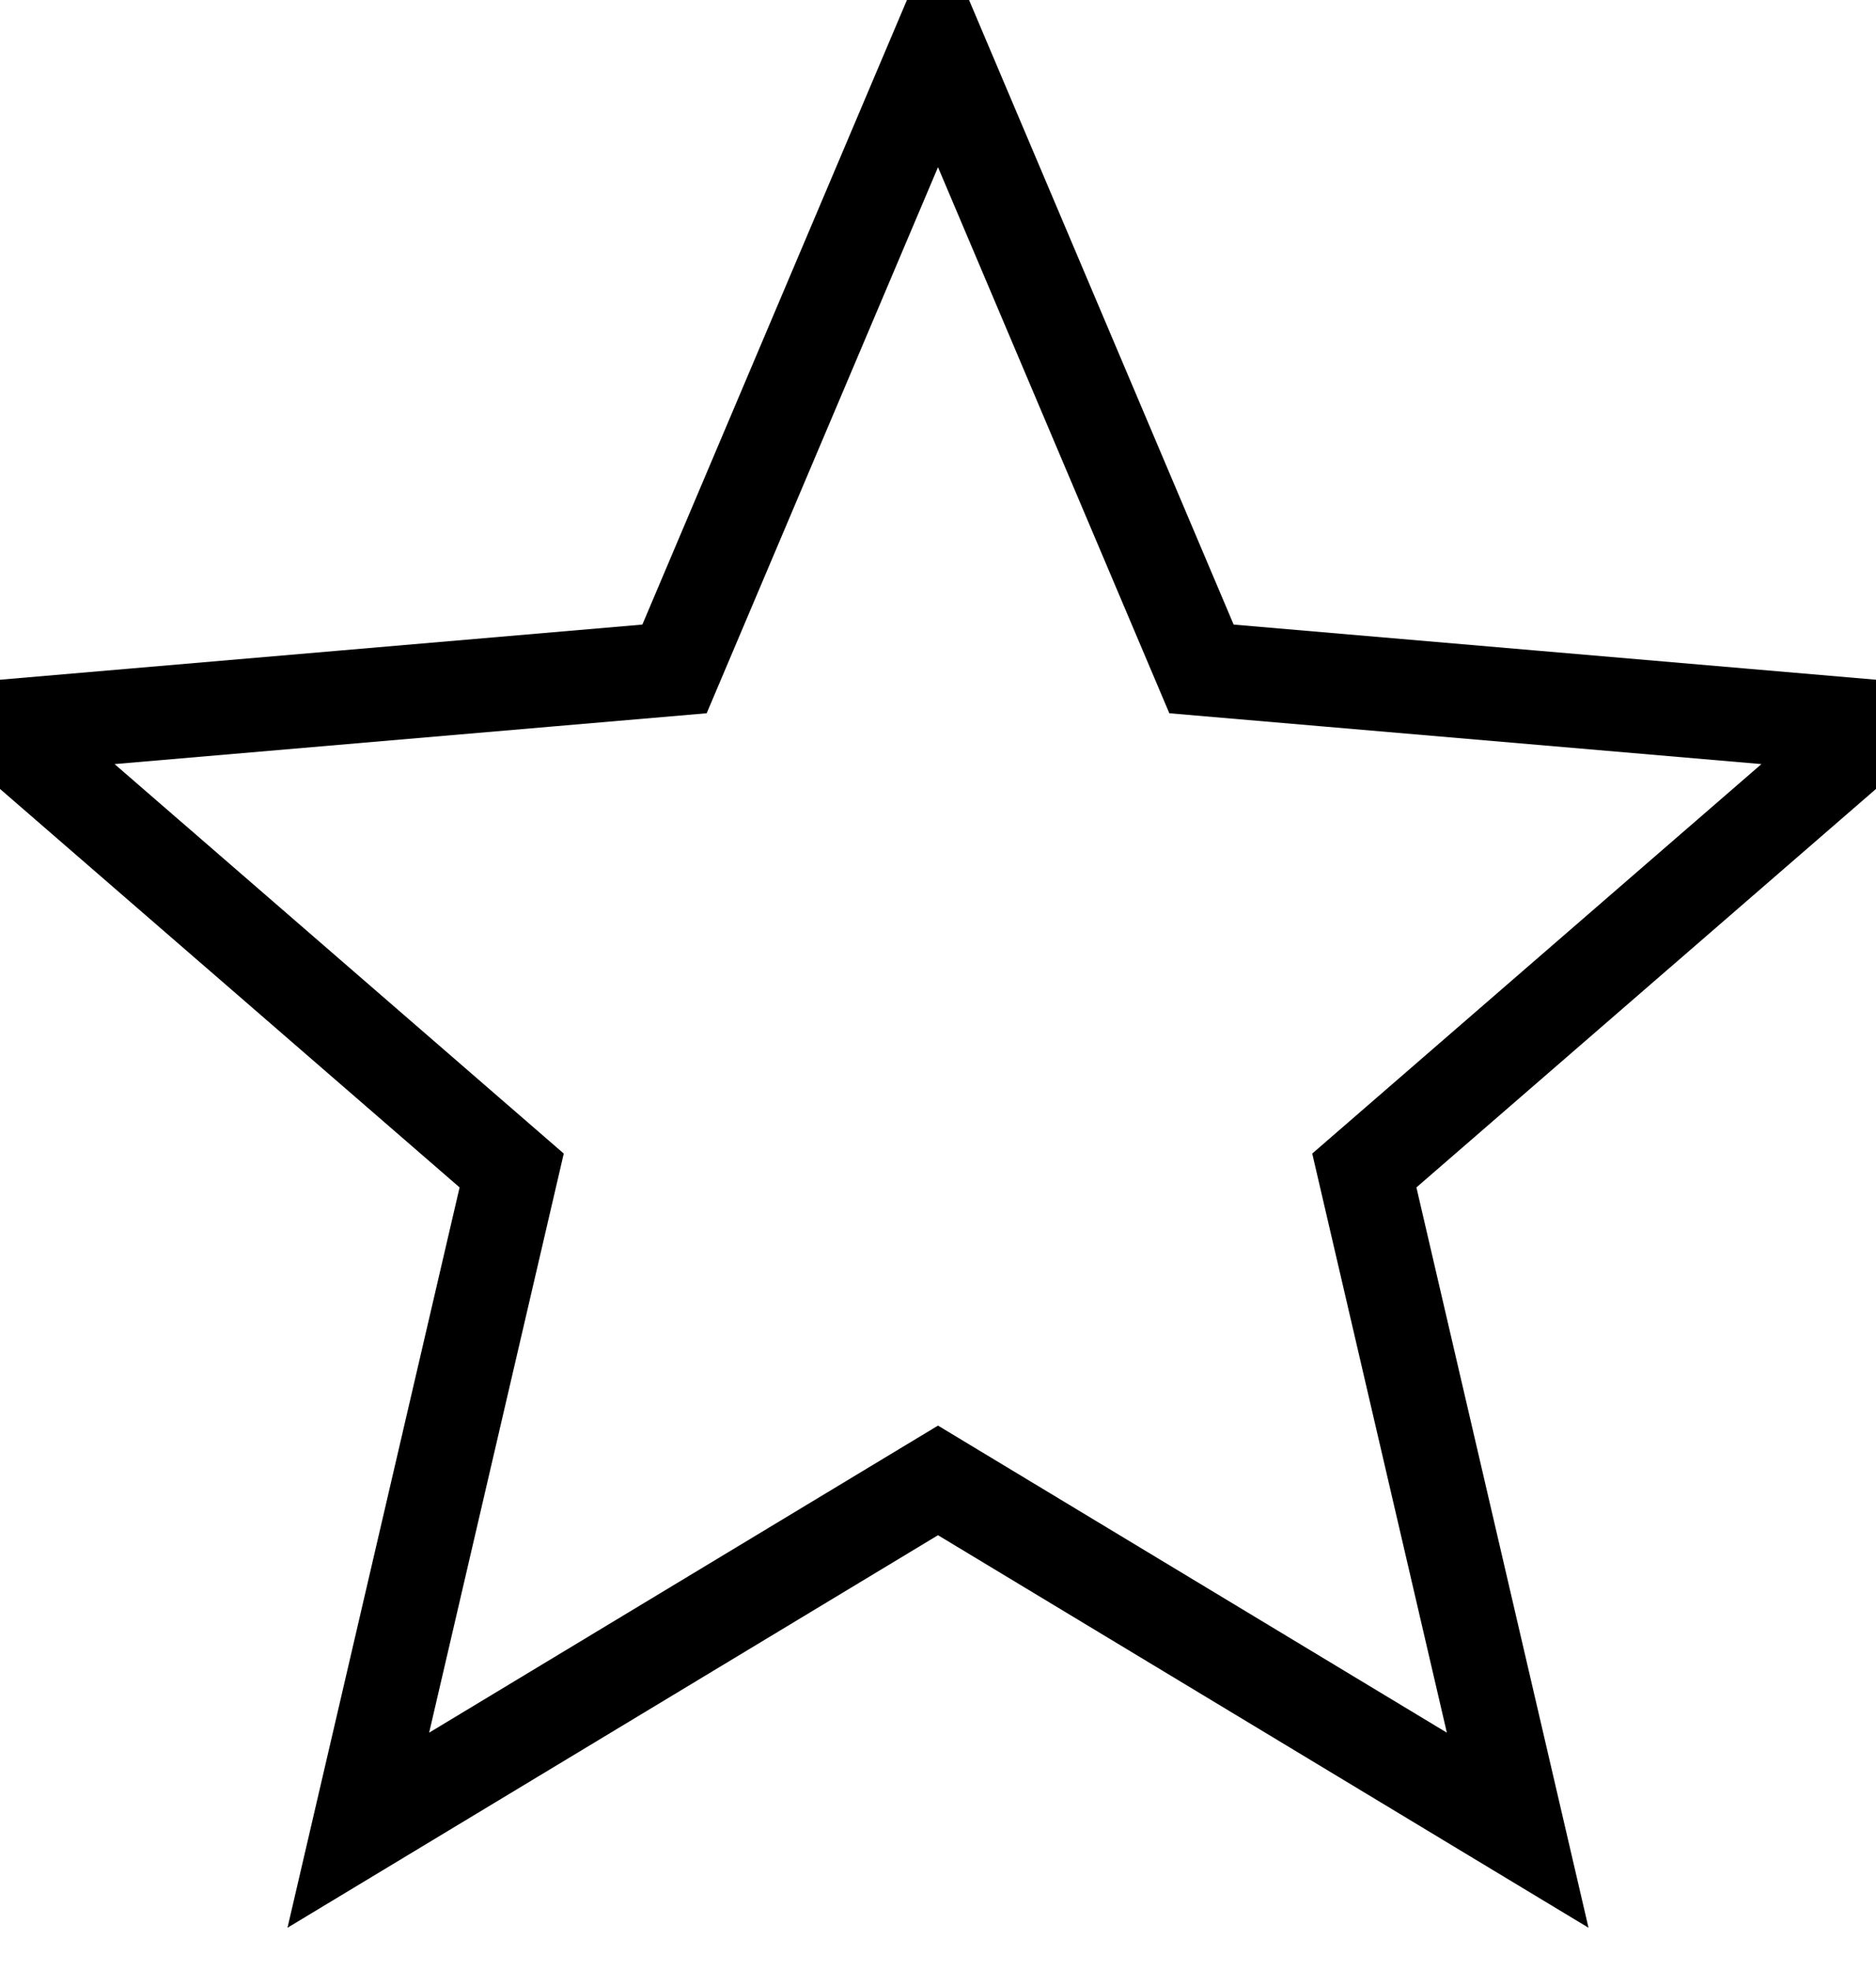 <?xml version="1.0" ?>
<svg height="21px" version="1.1" viewBox="0 0 20 21" width="20px" xmlns="http://www.w3.org/2000/svg" >
    <title/>
    <desc/>
    <defs/>
    <g fill="none" fill-rule="evenodd" id="Page-1" stroke="#000000" stroke-width="1">
        <g fill="none" id="Core" transform="translate(-296, -422)">
            <g id="star" transform="translate(296, 422.5)">
                <path d="M10,15.273 L16.18,19 L14.545,11.971 L20,7.244 L12.809,6.627 L10,0 L7.191,6.627 L0,7.244 L5.455,11.971 L3.82,19 L10,15.273 Z"
                      id="Shape"/>
            </g>
        </g>
    </g>
</svg>

